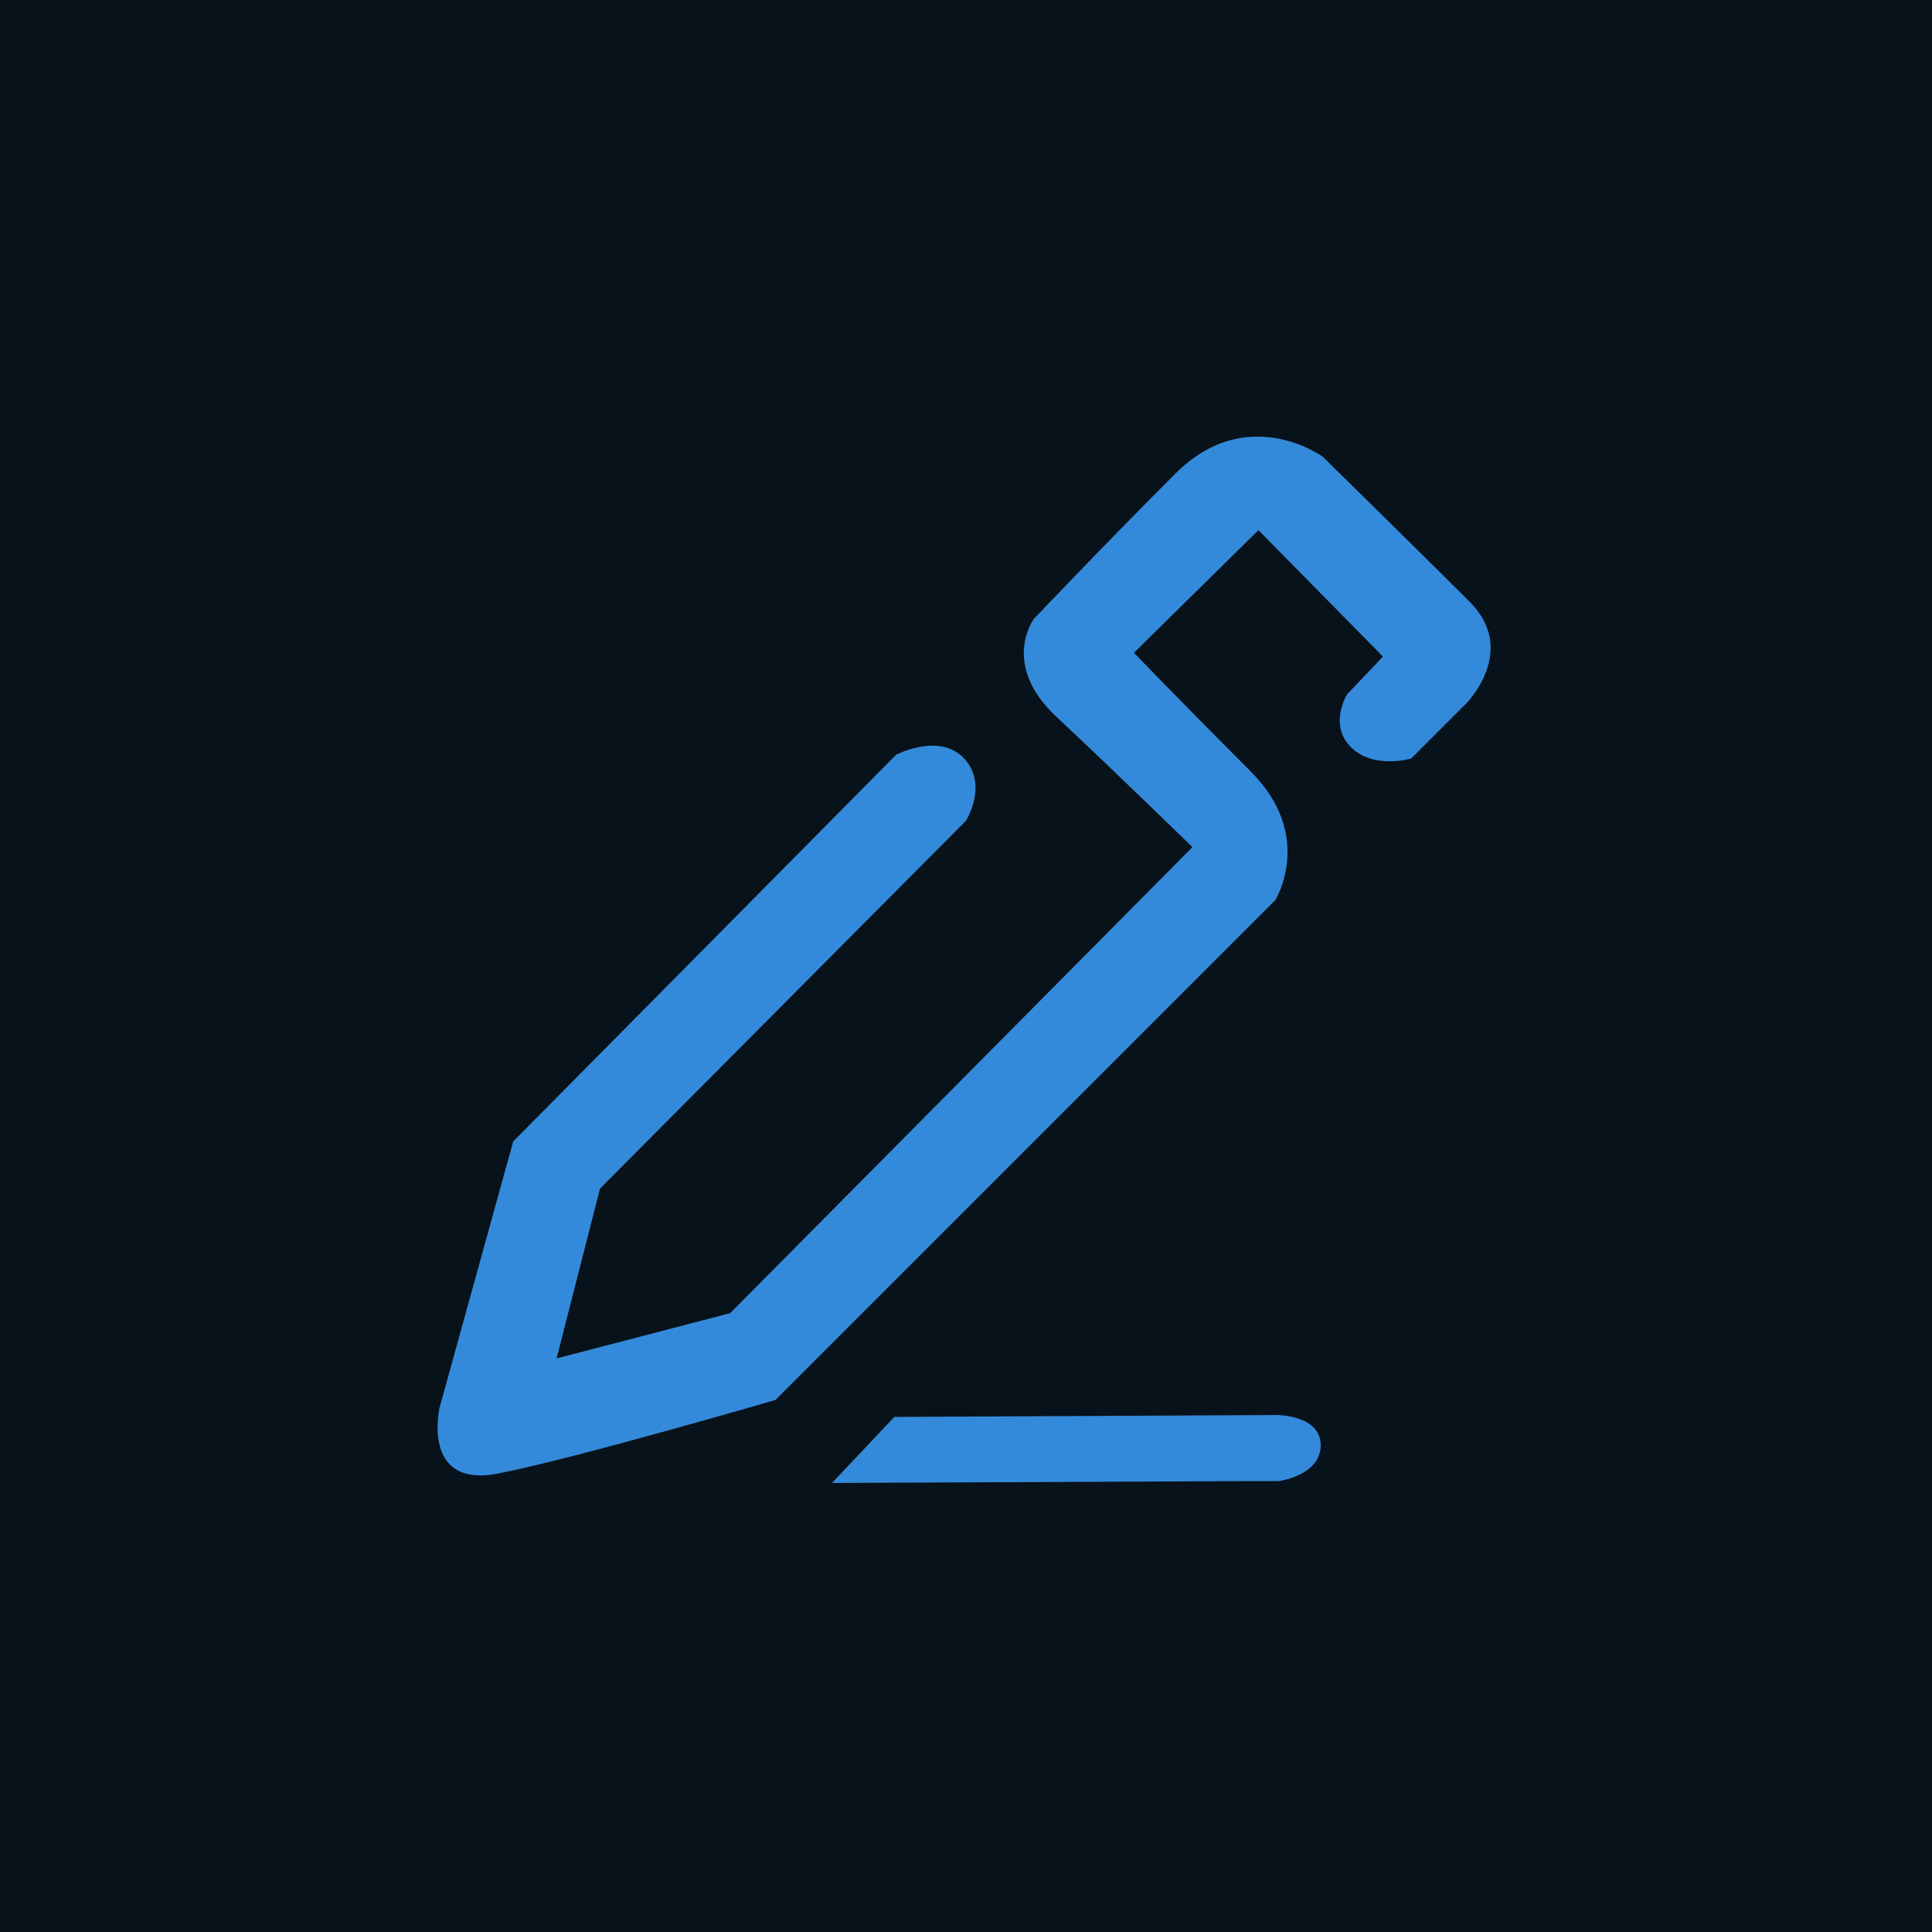 <?xml version="1.0" encoding="UTF-8" standalone="no"?>
<!DOCTYPE svg PUBLIC "-//W3C//DTD SVG 20010904//EN"
              "http://www.w3.org/TR/2001/REC-SVG-20010904/DTD/svg10.dtd">
<!-- ******************************************** -->
<!-- ************ Created by RomLabo ************ -->
<!-- ******************************************** -->
<svg xmlns="http://www.w3.org/2000/svg" width="100%" height="100%" 
    viewBox="0 0 512 512" class="header__svg">
    <!-- ******************************************** -->
    <!-- ************ Created by RomLabo ************ -->
    <!-- ******************************************** -->
    <path id="modify__line1" style="fill: #08121a; stroke:none"
    d="M 0.00,0.00 C 0.00,0.00 512.00,0.00 512.00,0.00
    512.00,0.00 512.00,512.00 512.00,512.00 512.00,512.00 0.00,512.00 0.00,512.00
    0.00,512.00 0.00,0.00 0.00,0.00 Z" />
    <path id="modify__line2" style="fill: #348ada; stroke:none"
    d="M 332.00,392.50 C 332.00,392.50 220.50,393.00 220.50,393.00
    220.50,393.00 237.00,375.50 237.00,375.50 237.00,375.50 338.50,375.00 338.50,375.00
    338.50,375.00 350.00,375.00 350.00,383.00 350.00,391.00 339.00,392.50 339.00,392.50
    339.00,392.50 332.00,392.50 332.00,392.50 Z M 366.50,174.00
    C 366.50,174.00 357.00,184.00 357.00,184.00 357.00,184.00 352.00,192.00 358.00,198.00
    364.00,204.00 374.00,201.00 374.00,201.00 374.00,201.00 388.50,186.50 388.50,186.50
    388.50,186.50 402.50,172.50 389.50,159.50 376.50,146.50 350.50,121.00 350.50,121.00
    350.50,121.00 330.50,106.50 311.50,125.50 292.50,144.50 274.00,164.00 274.00,164.00
    274.00,164.00 265.00,176.00 280.00,190.00 295.00,204.00 316.00,224.50 316.00,224.50
    316.00,224.50 193.50,348.00 193.50,348.00 193.50,348.00 147.50,360.00 147.50,360.00
    147.50,360.00 159.00,315.00 159.00,315.00 159.00,315.00 256.00,217.50 256.00,217.50
    256.00,217.50 262.00,208.00 255.50,201.00 249.00,194.00 237.50,200.00 237.50,200.00
    237.50,200.00 136.00,302.50 136.00,302.50 136.00,302.50 116.50,373.00 116.50,373.00
    116.50,373.00 111.50,394.50 132.00,390.50 152.50,386.50 205.50,371.00 205.50,371.00
    205.50,371.00 338.00,238.50 338.00,238.50 338.00,238.50 348.50,221.50 331.50,204.50
    314.50,187.50 300.50,173.00 300.50,173.00 300.50,173.00 333.50,140.50 333.50,140.50
    333.50,140.50 366.50,174.00 366.50,174.00 Z" />
</svg>
